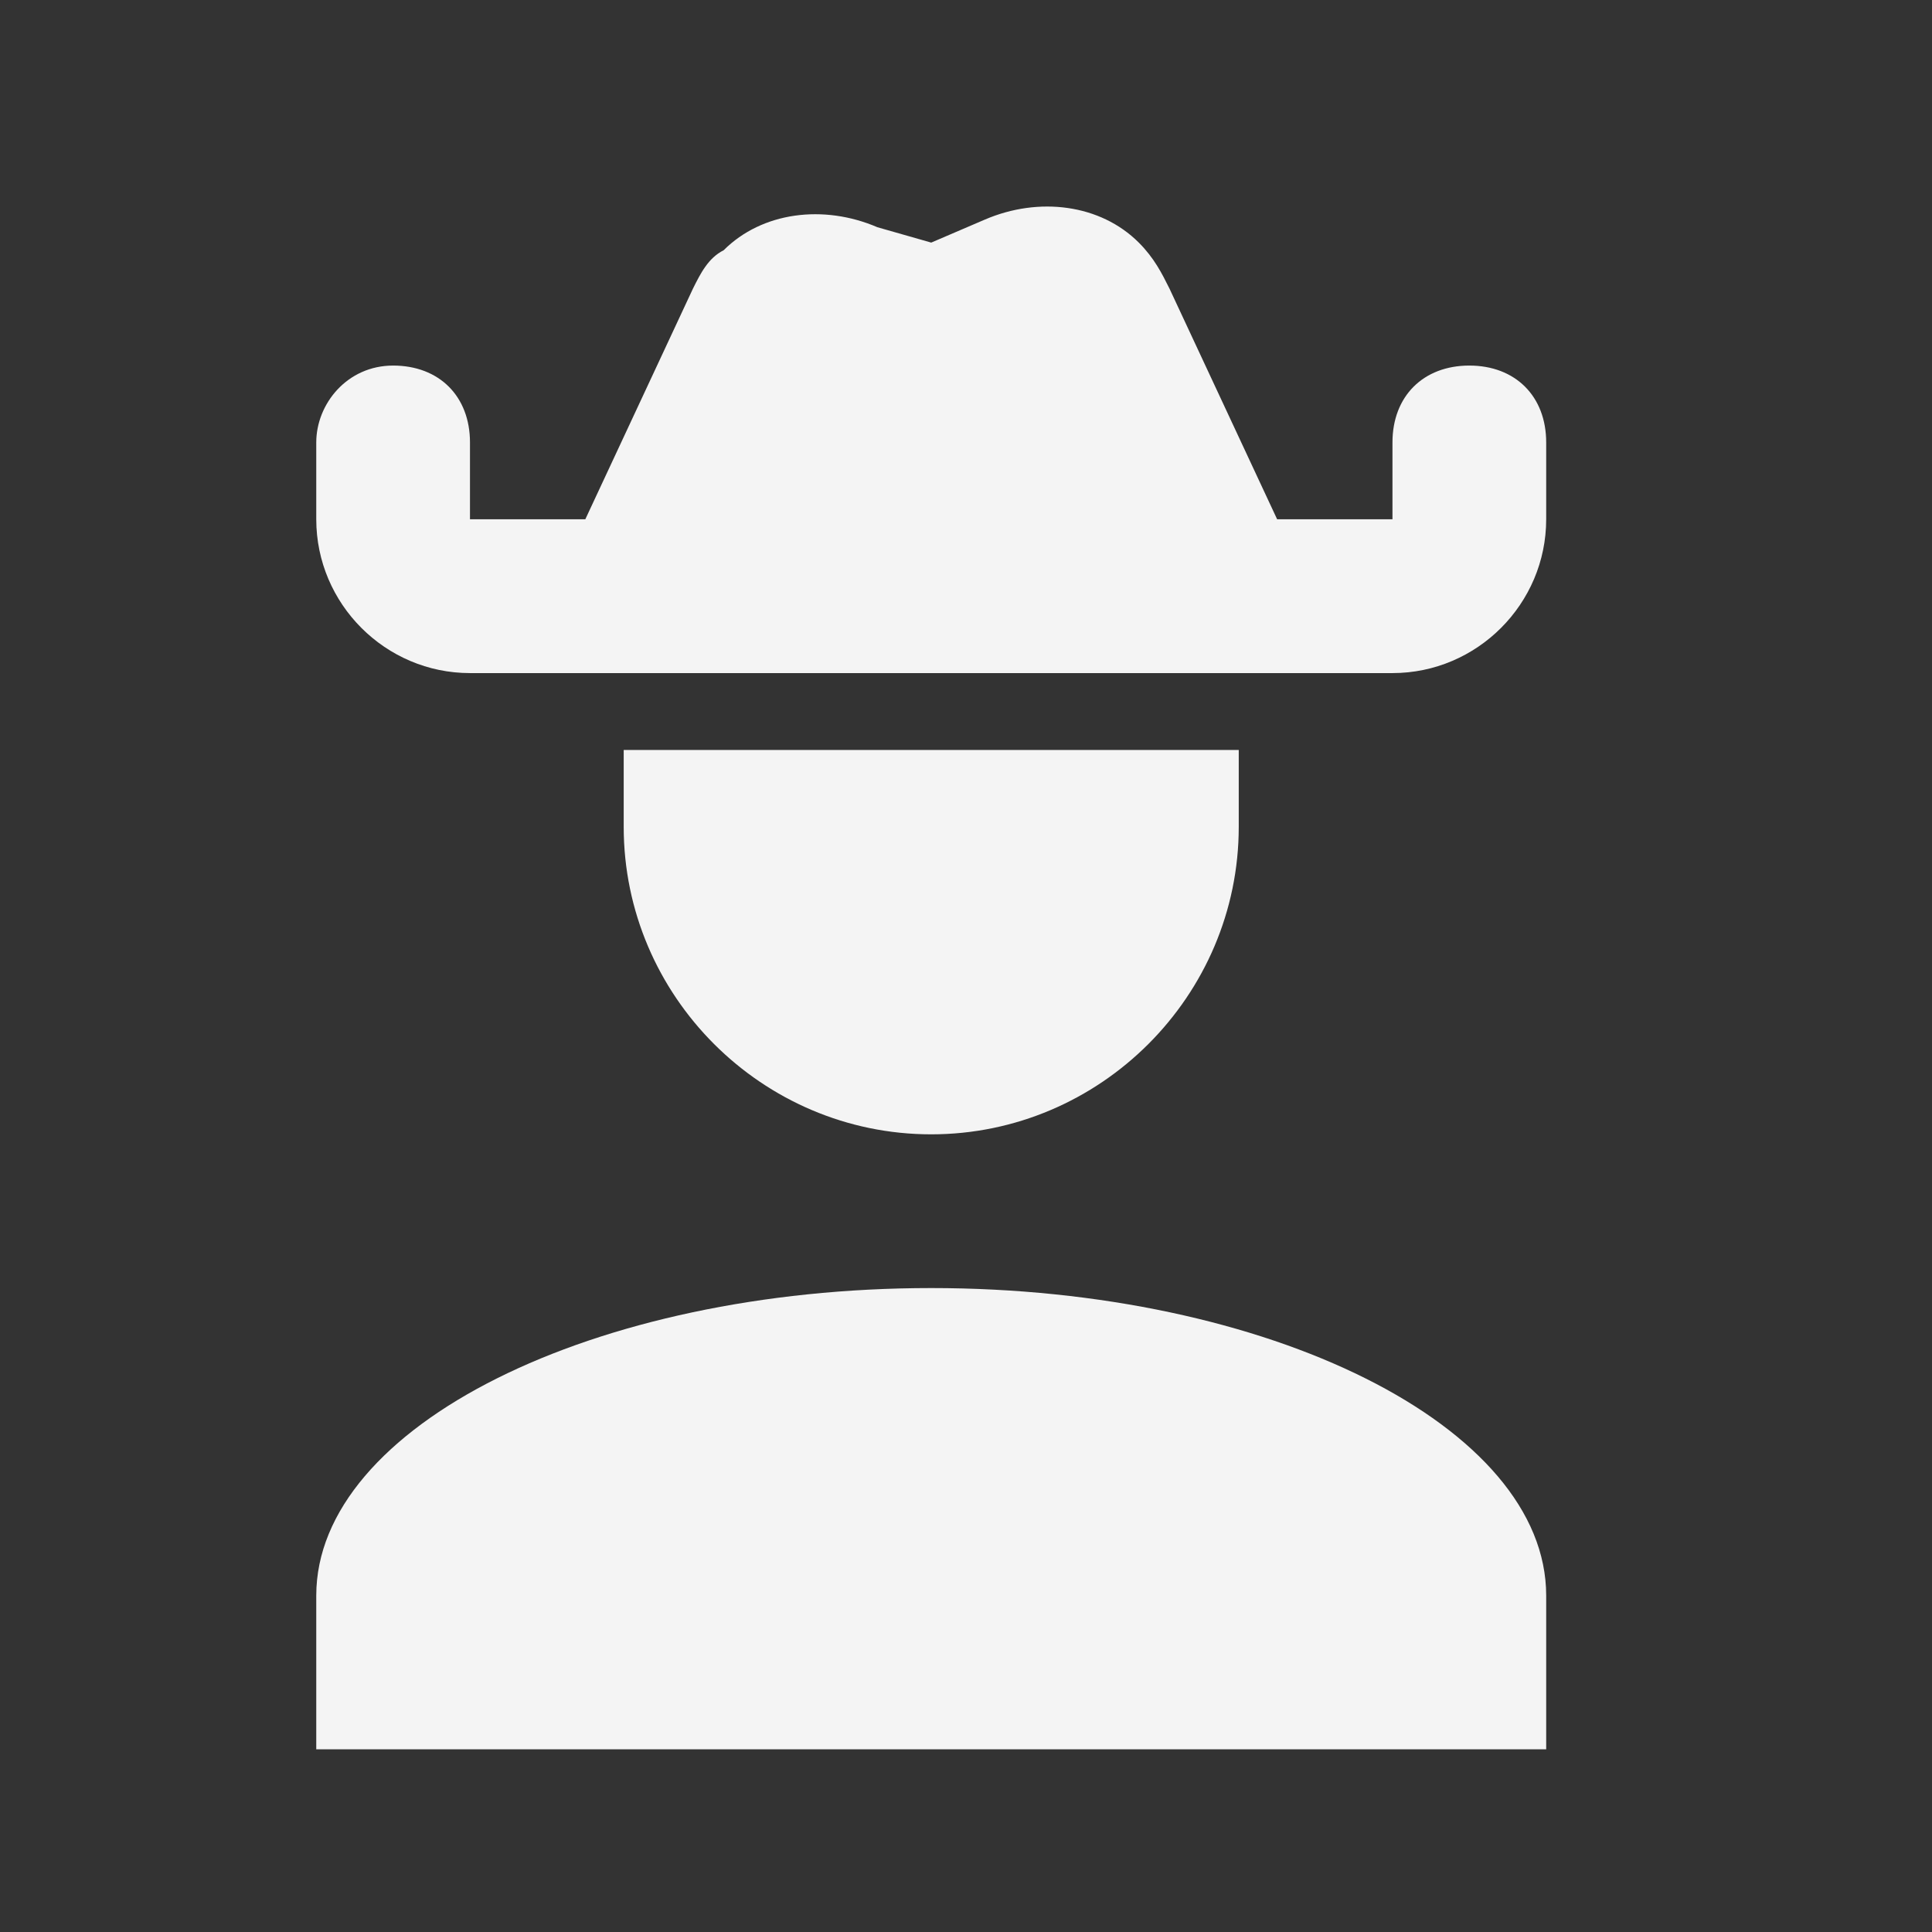 <svg width="23" height="23" viewBox="0 0 23 23" fill="none" xmlns="http://www.w3.org/2000/svg">
<rect x="0" y="0" width="23" height="23" fill="#333333" stroke="none"/>
<path d="M3.765 20.825H18.407V18.995C18.407 16.982 15.113 15.334 11.086 15.334C7.059 15.334 3.765 16.982 3.765 18.995M14.747 8.928H7.425V9.843C7.425 11.857 9.073 13.504 11.086 13.504C13.099 13.504 14.747 11.857 14.747 9.843M4.68 4.352C5.229 4.352 5.595 4.718 5.595 5.267V6.182H6.968L8.249 3.437C8.34 3.254 8.432 3.071 8.615 2.979C9.073 2.522 9.805 2.43 10.445 2.705L11.086 2.888L11.727 2.613C12.367 2.339 13.099 2.43 13.557 2.888C13.74 3.071 13.832 3.254 13.923 3.437L15.204 6.182H16.577V5.267C16.577 4.718 16.943 4.352 17.492 4.352C18.041 4.352 18.407 4.718 18.407 5.267V6.182C18.407 7.189 17.584 8.013 16.577 8.013H5.595C4.588 8.013 3.765 7.189 3.765 6.182V5.267C3.765 4.81 4.131 4.352 4.68 4.352Z" fill="#F4F4F4"/>
</svg>
